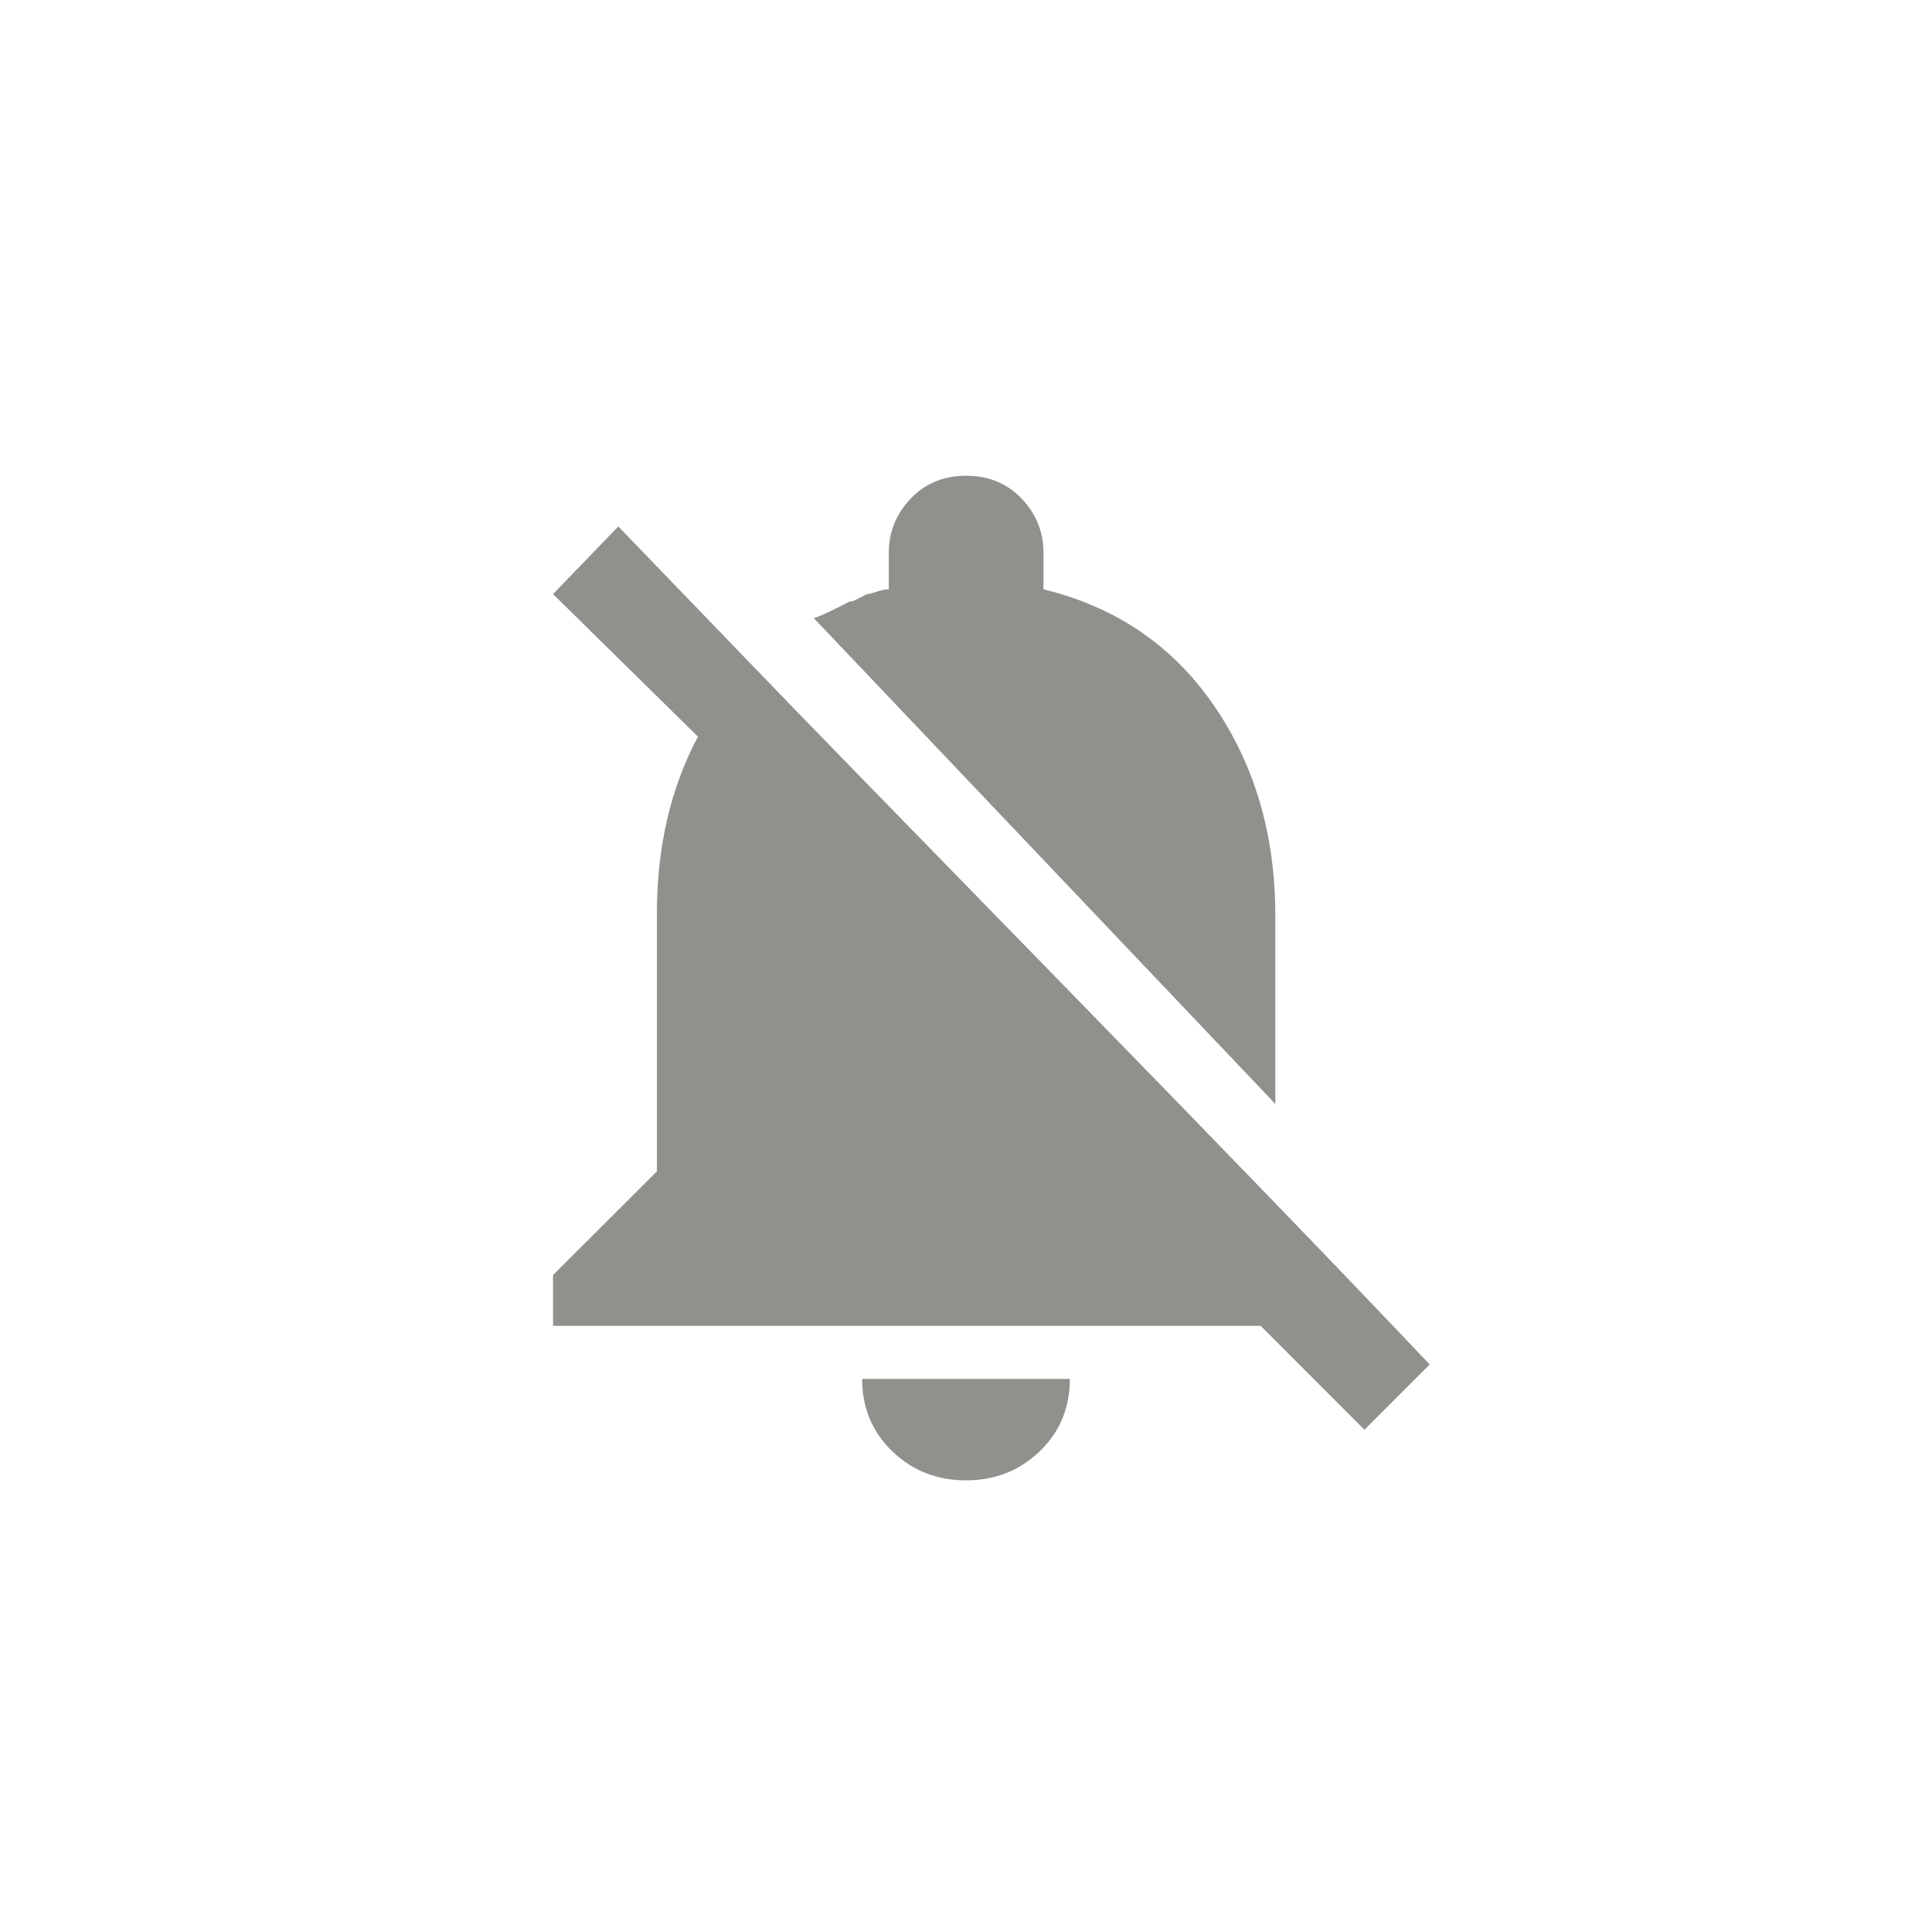 <!-- Generated by IcoMoon.io -->
<svg version="1.1" xmlns="http://www.w3.org/2000/svg" width="40" height="40" viewBox="0 0 40 40">
<title>mt-notifications_off</title>
<path fill="#91908d" d="M26.4 22.851l-9.549-10.051q0.149-0.051 0.4-0.175l0.351-0.175h0.049l0.3-0.149q0.051 0 0.2-0.051t0.251-0.049v-0.751q0-0.651 0.451-1.125t1.149-0.475 1.151 0.475 0.451 1.125v0.751q2.251 0.549 3.525 2.4t1.275 4.351v3.9zM20 30.649q-0.9 0-1.525-0.6t-0.625-1.5h4.3q0 0.9-0.625 1.5t-1.525 0.6zM15.551 13.751q1.2 1.251 6.275 6.449t7.775 8.051l-1.351 1.351-2.149-2.151h-14.651v-1.051l2.151-2.149v-5.351q0-2.049 0.849-3.649l-3-2.951 1.351-1.4z"></path>
</svg>
